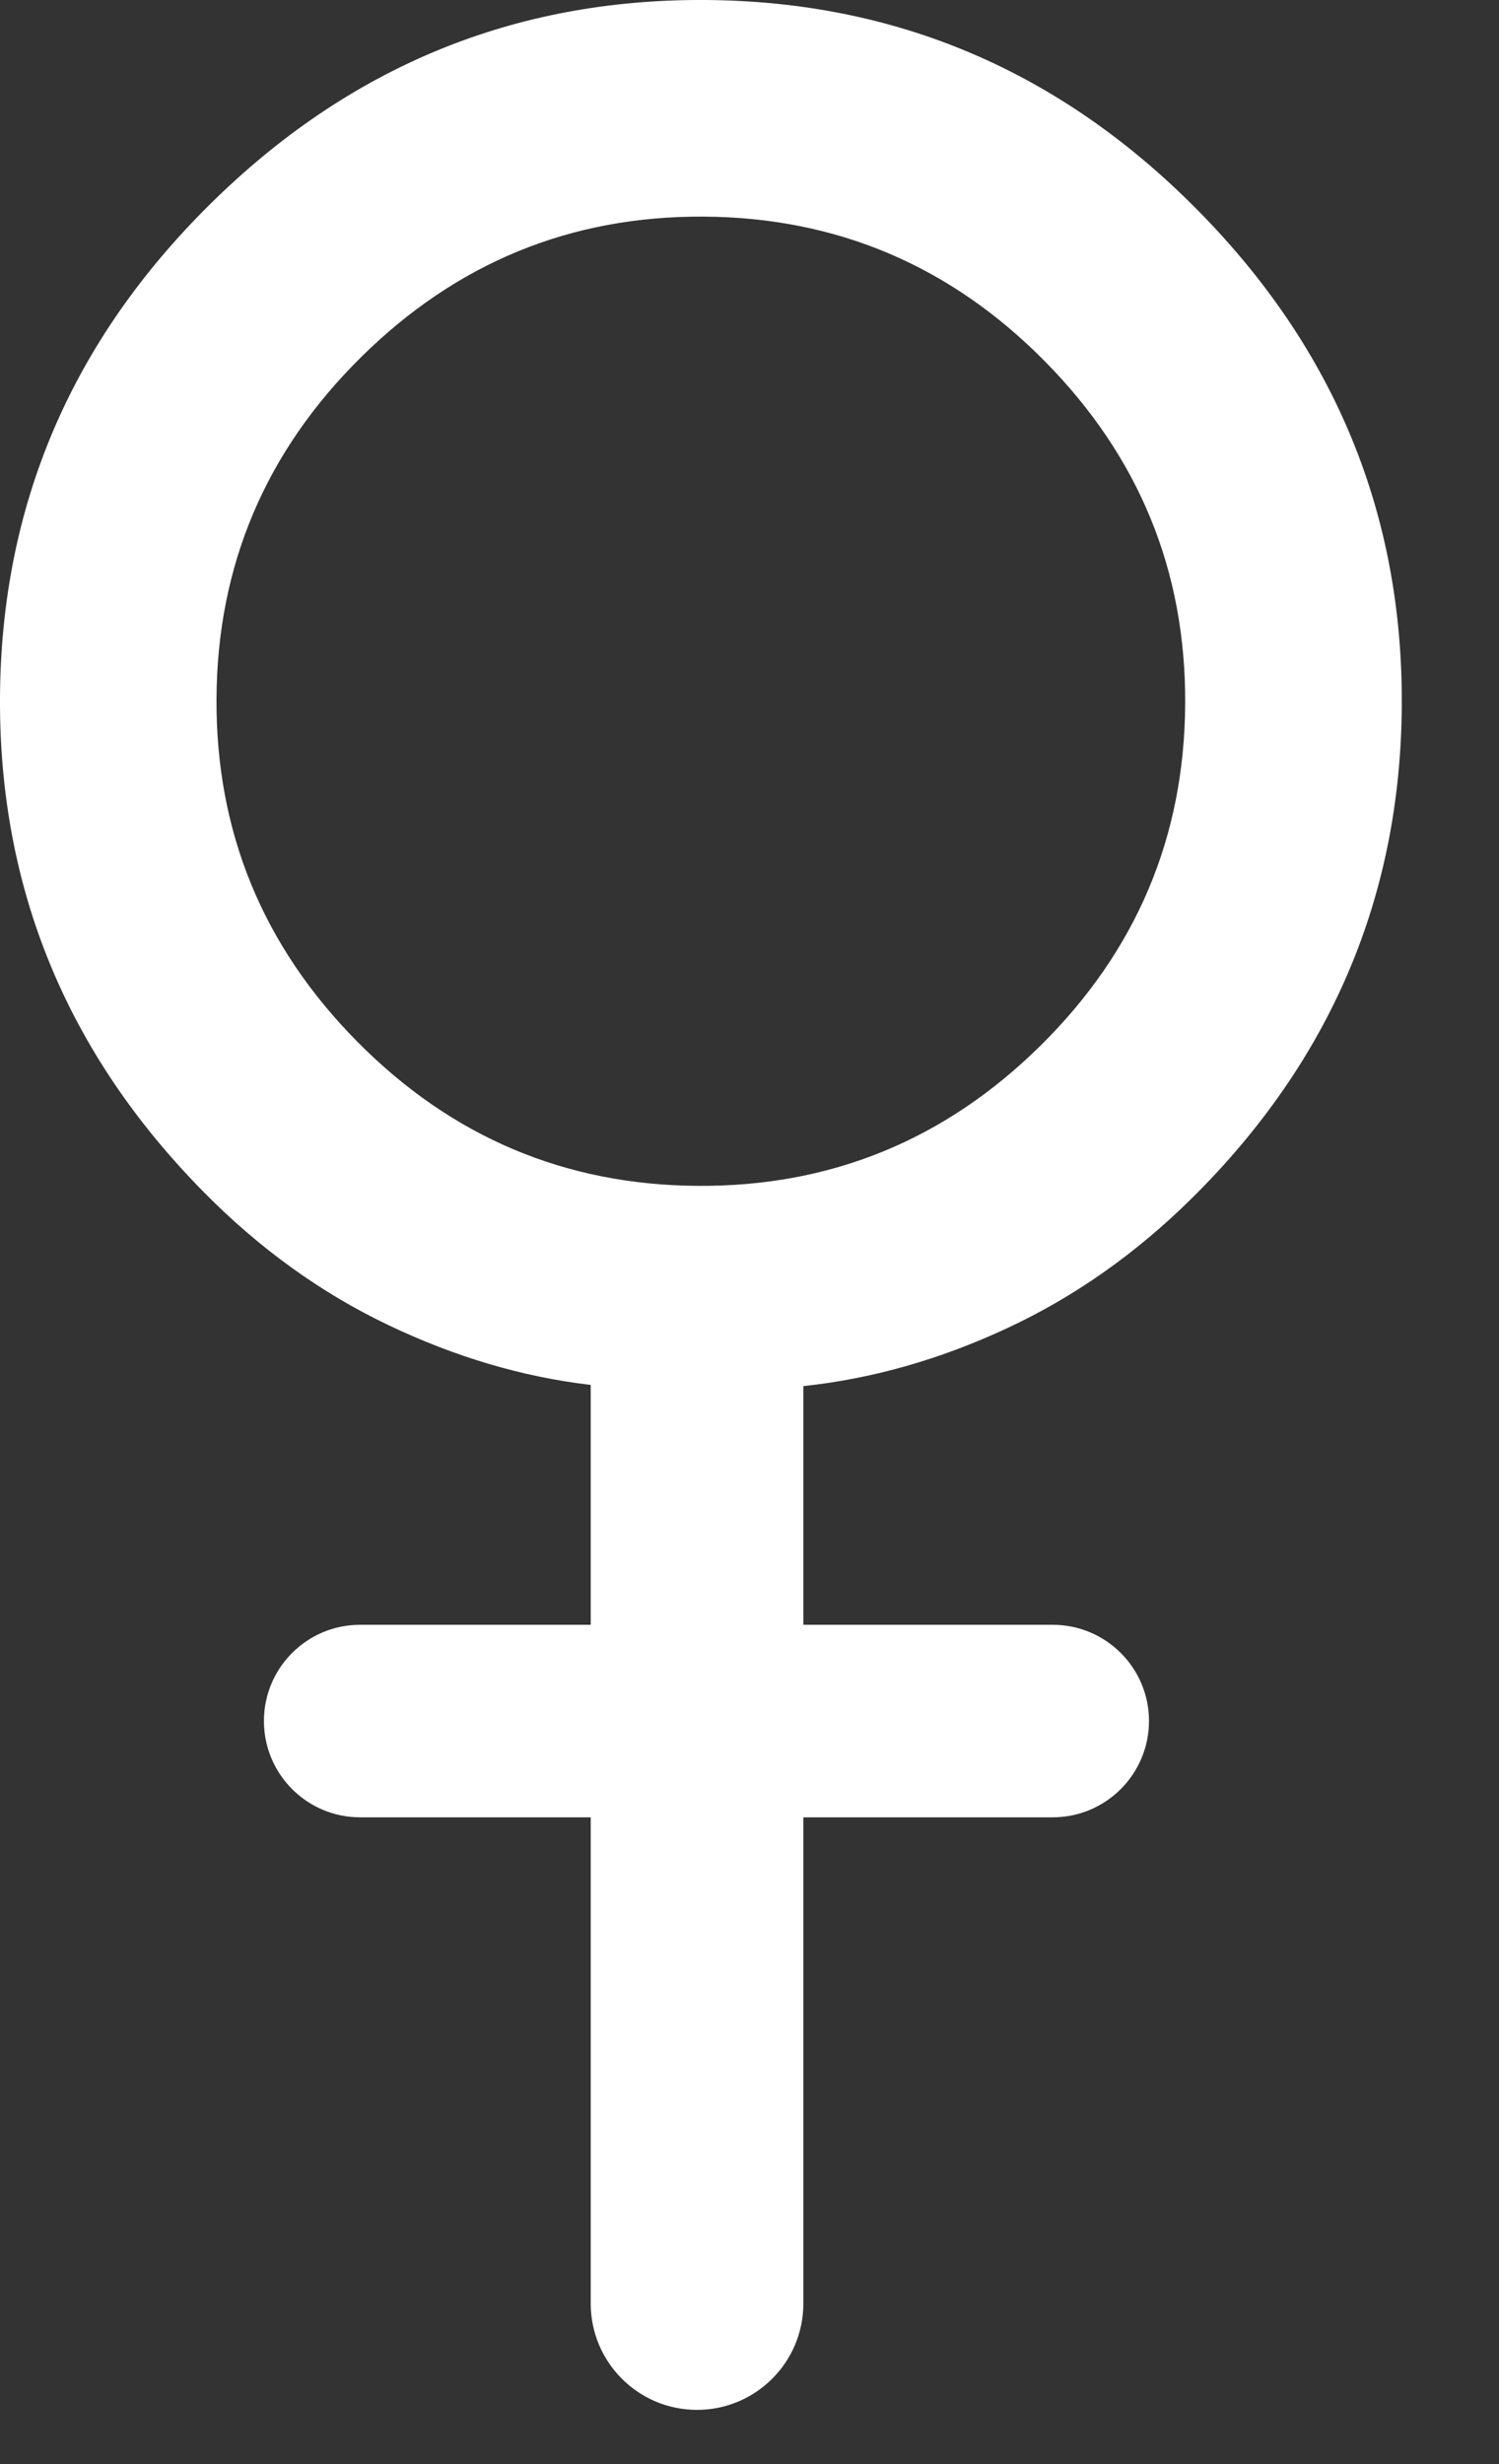 <svg width="14" height="23" viewBox="0 0 14 23" fill="none" xmlns="http://www.w3.org/2000/svg">
<rect x="0" y="0" width="14" height="23" fill="#333333" stroke="none"/>
<path fill-rule="evenodd" clip-rule="evenodd" d="M5.517 21.501C5.517 22.047 5.958 22.491 6.504 22.494C7.055 22.497 7.503 22.052 7.503 21.501L7.503 16.963H9.832C10.328 16.963 10.731 16.56 10.731 16.064C10.731 15.568 10.328 15.166 9.832 15.166H7.503L7.503 12.938C8.142 12.87 8.776 12.691 9.405 12.398C10.033 12.106 10.609 11.701 11.132 11.184C12.428 9.902 13.082 8.368 13.092 6.583C13.102 4.797 12.466 3.256 11.184 1.96C9.902 0.663 8.368 0.01 6.583 0C4.797 -0.01 3.256 0.626 1.96 1.908C0.663 3.19 0.01 4.723 0 6.509C-0.01 8.295 0.626 9.836 1.908 11.132C2.425 11.655 2.996 12.067 3.622 12.366C4.247 12.665 4.878 12.852 5.517 12.927V15.166H3.363C2.867 15.166 2.465 15.568 2.465 16.064C2.465 16.56 2.867 16.963 3.363 16.963H5.517L5.517 21.501ZM6.52 11.069C5.279 11.062 4.217 10.613 3.335 9.721C2.453 8.829 2.015 7.762 2.022 6.52C2.029 5.279 2.479 4.217 3.371 3.335C4.263 2.453 5.33 2.015 6.571 2.022C7.813 2.029 8.875 2.479 9.757 3.371C10.639 4.263 11.076 5.33 11.069 6.571C11.062 7.813 10.613 8.875 9.721 9.757C8.829 10.639 7.762 11.076 6.52 11.069Z" fill="white"/>
</svg>
